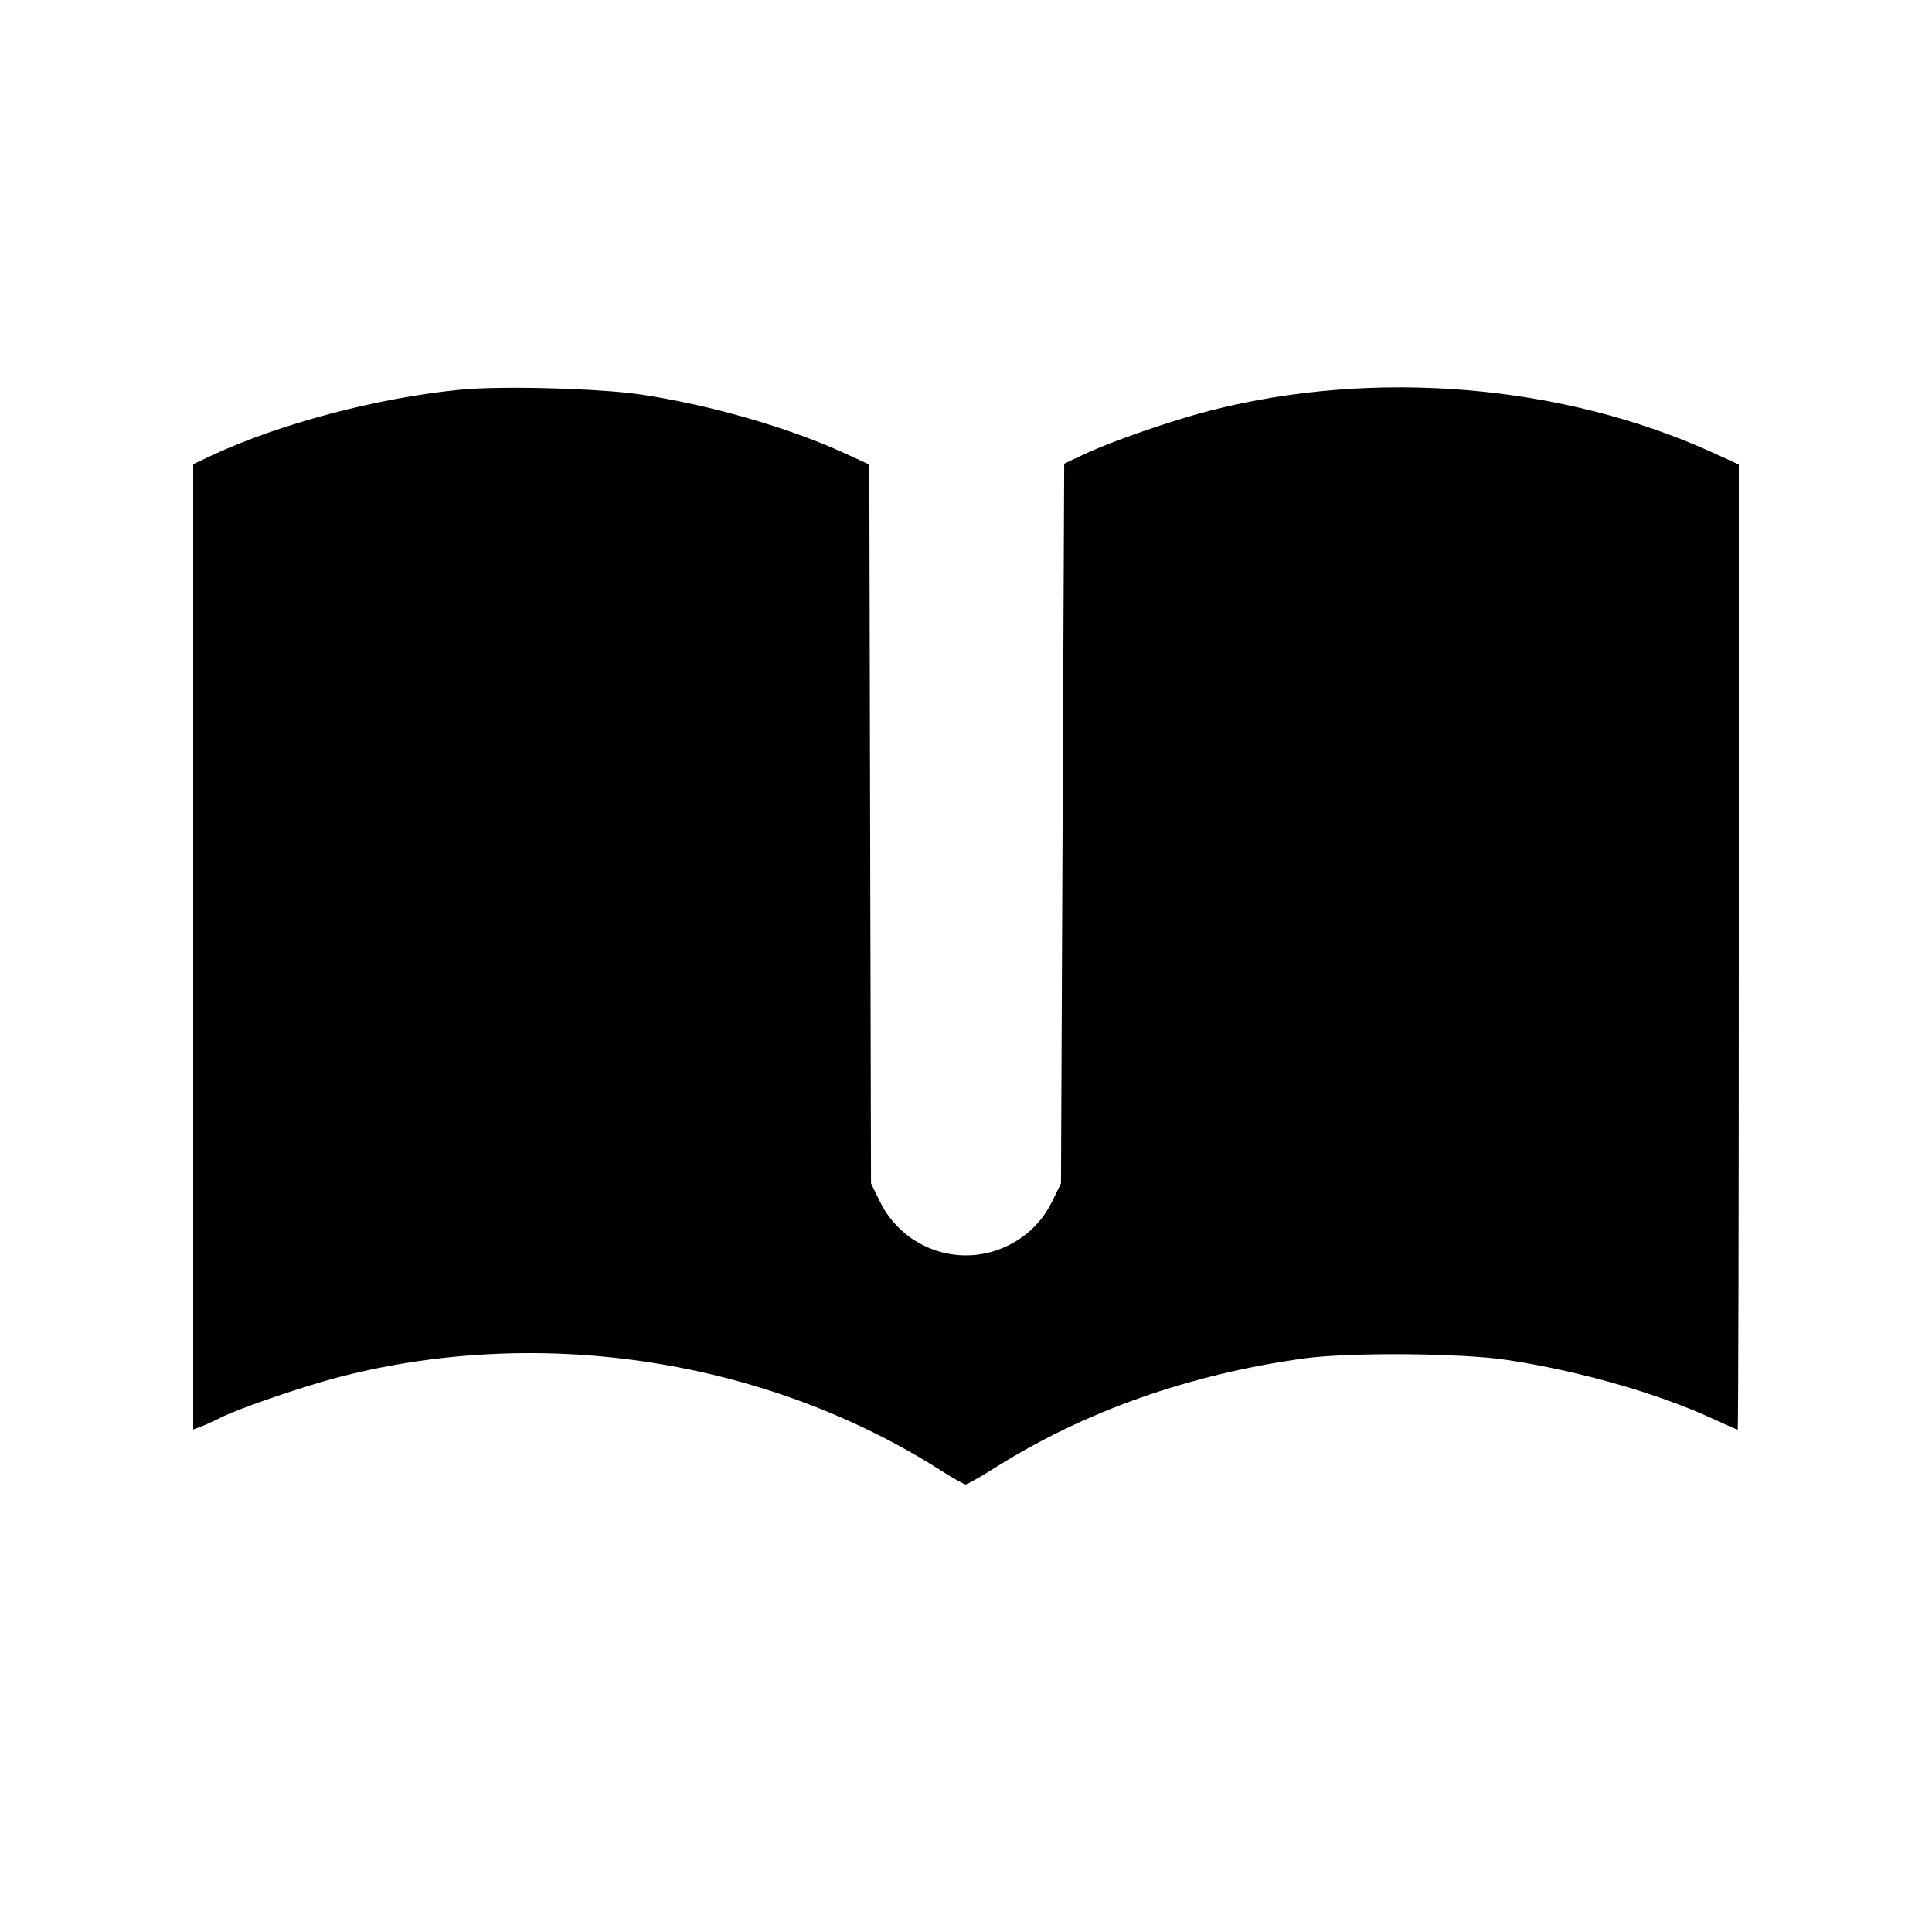 <svg width="24" height="24" viewBox="0 0 24 24" fill="none" xmlns="http://www.w3.org/2000/svg"><path d="M5.724 4.841 C 4.694 4.941,3.478 5.262,2.630 5.658 L 2.400 5.766 2.400 11.762 L 2.400 17.758 2.499 17.721 C 2.553 17.700,2.665 17.649,2.749 17.607 C 2.977 17.492,3.795 17.213,4.233 17.101 C 6.749 16.458,9.531 16.893,11.690 18.268 C 11.839 18.363,11.977 18.440,11.996 18.440 C 12.015 18.440,12.189 18.341,12.381 18.220 C 13.482 17.529,14.783 17.071,16.200 16.875 C 16.762 16.798,18.152 16.808,18.720 16.894 C 19.619 17.030,20.592 17.308,21.276 17.624 C 21.438 17.699,21.578 17.760,21.586 17.760 C 21.594 17.760,21.600 15.063,21.600 11.766 L 21.600 5.771 21.288 5.628 C 19.418 4.774,17.083 4.577,15.033 5.101 C 14.566 5.220,13.799 5.486,13.464 5.645 L 13.220 5.760 13.200 10.230 L 13.180 14.700 13.068 14.929 C 12.933 15.204,12.703 15.411,12.412 15.520 C 11.842 15.733,11.202 15.477,10.932 14.929 L 10.820 14.700 10.809 10.235 L 10.799 5.771 10.487 5.628 C 9.787 5.308,8.817 5.029,7.960 4.901 C 7.446 4.825,6.234 4.792,5.724 4.841 " fill="currentColor" stroke="none" fill-rule="evenodd"></path></svg>
